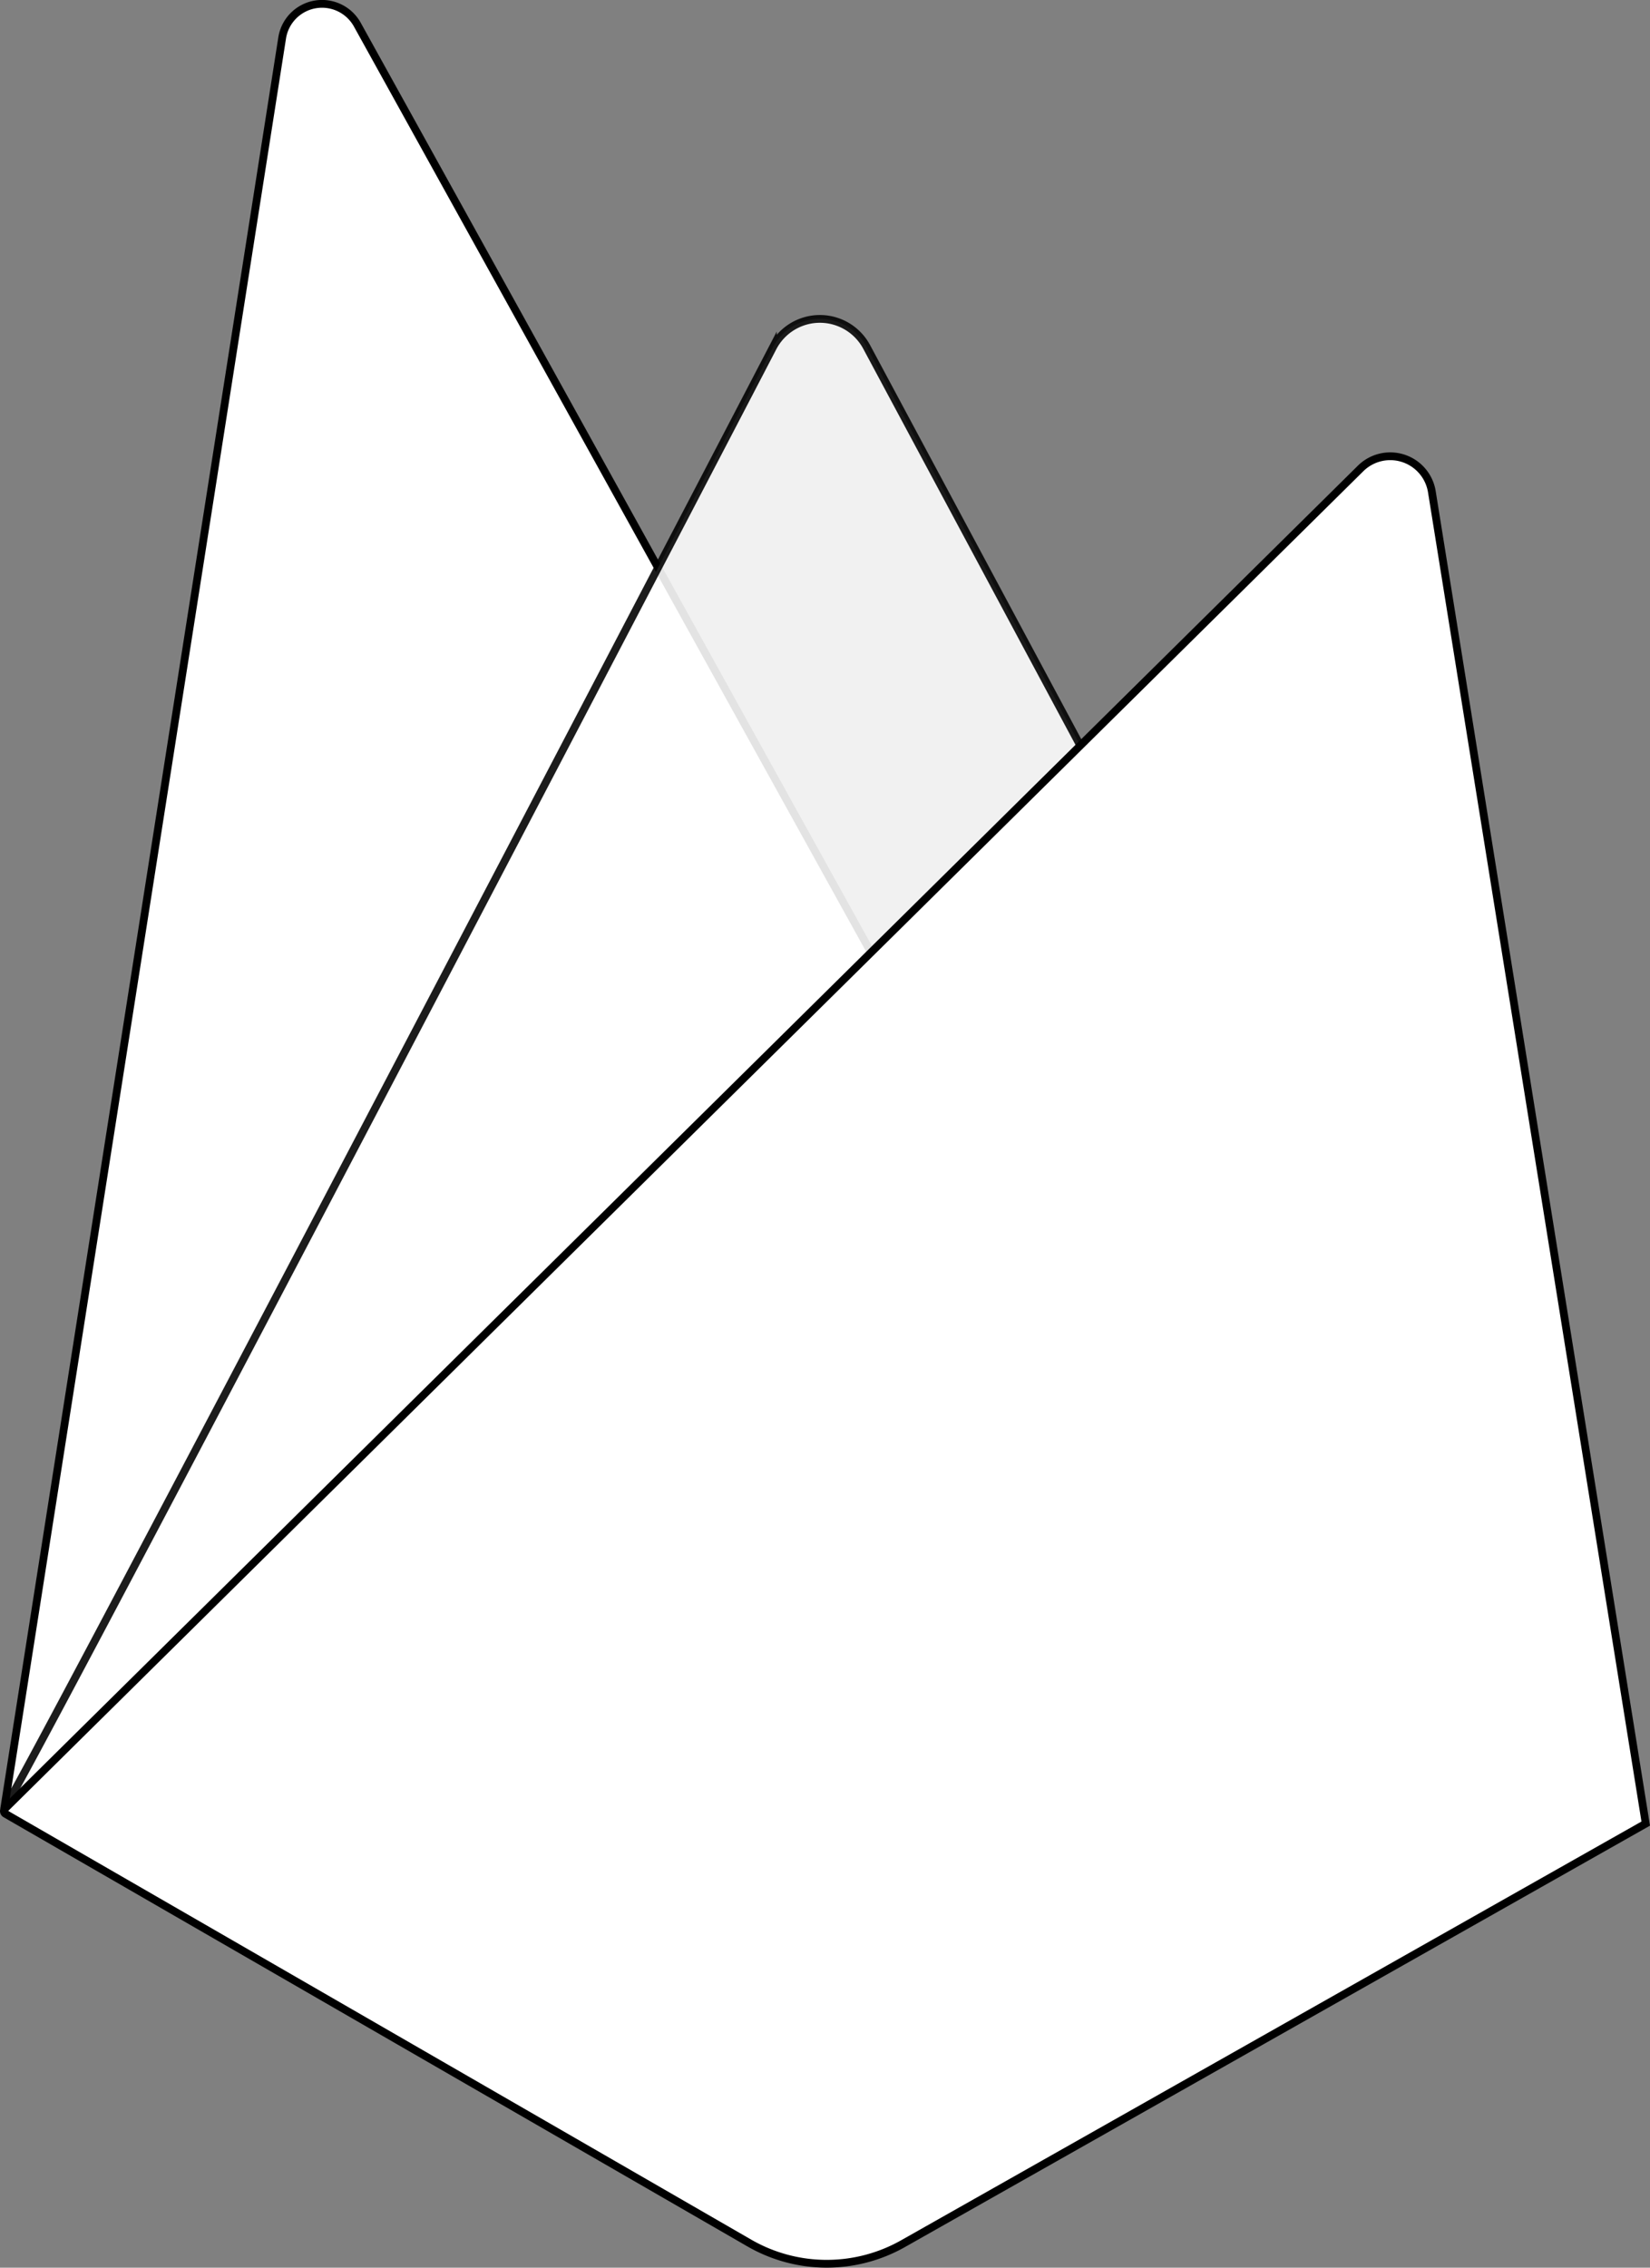 <svg viewBox="0 0 212.17 291.48" xmlns="http://www.w3.org/2000/svg"><rect x="0" y="0" width="212.17" height="291.48" fill="#808080" stroke="none"/><g fill="#fff" stroke="#000" stroke-miterlimit="10" transform="translate(-50.72 -2.5)"><path d="m51.25 235.06 35.75-227.67a5.19 5.19 0 0 1 9.68-1.7l66.02 119.19"/><path d="m51.32 234.8c.33.7 76.75-145.29 98.78-187.64a6.82 6.82 0 0 1 12.05-.09l27.47 51.24" opacity=".89"/><path d="m166.83 290.9 95.51-54-27.5-171.19a5.42 5.42 0 0 0 -9.16-3l-174.34 172.29a.41.41 0 0 0 .08.64l95.65 55.17a19.93 19.93 0 0 0 19.76.09z"/></g></svg>